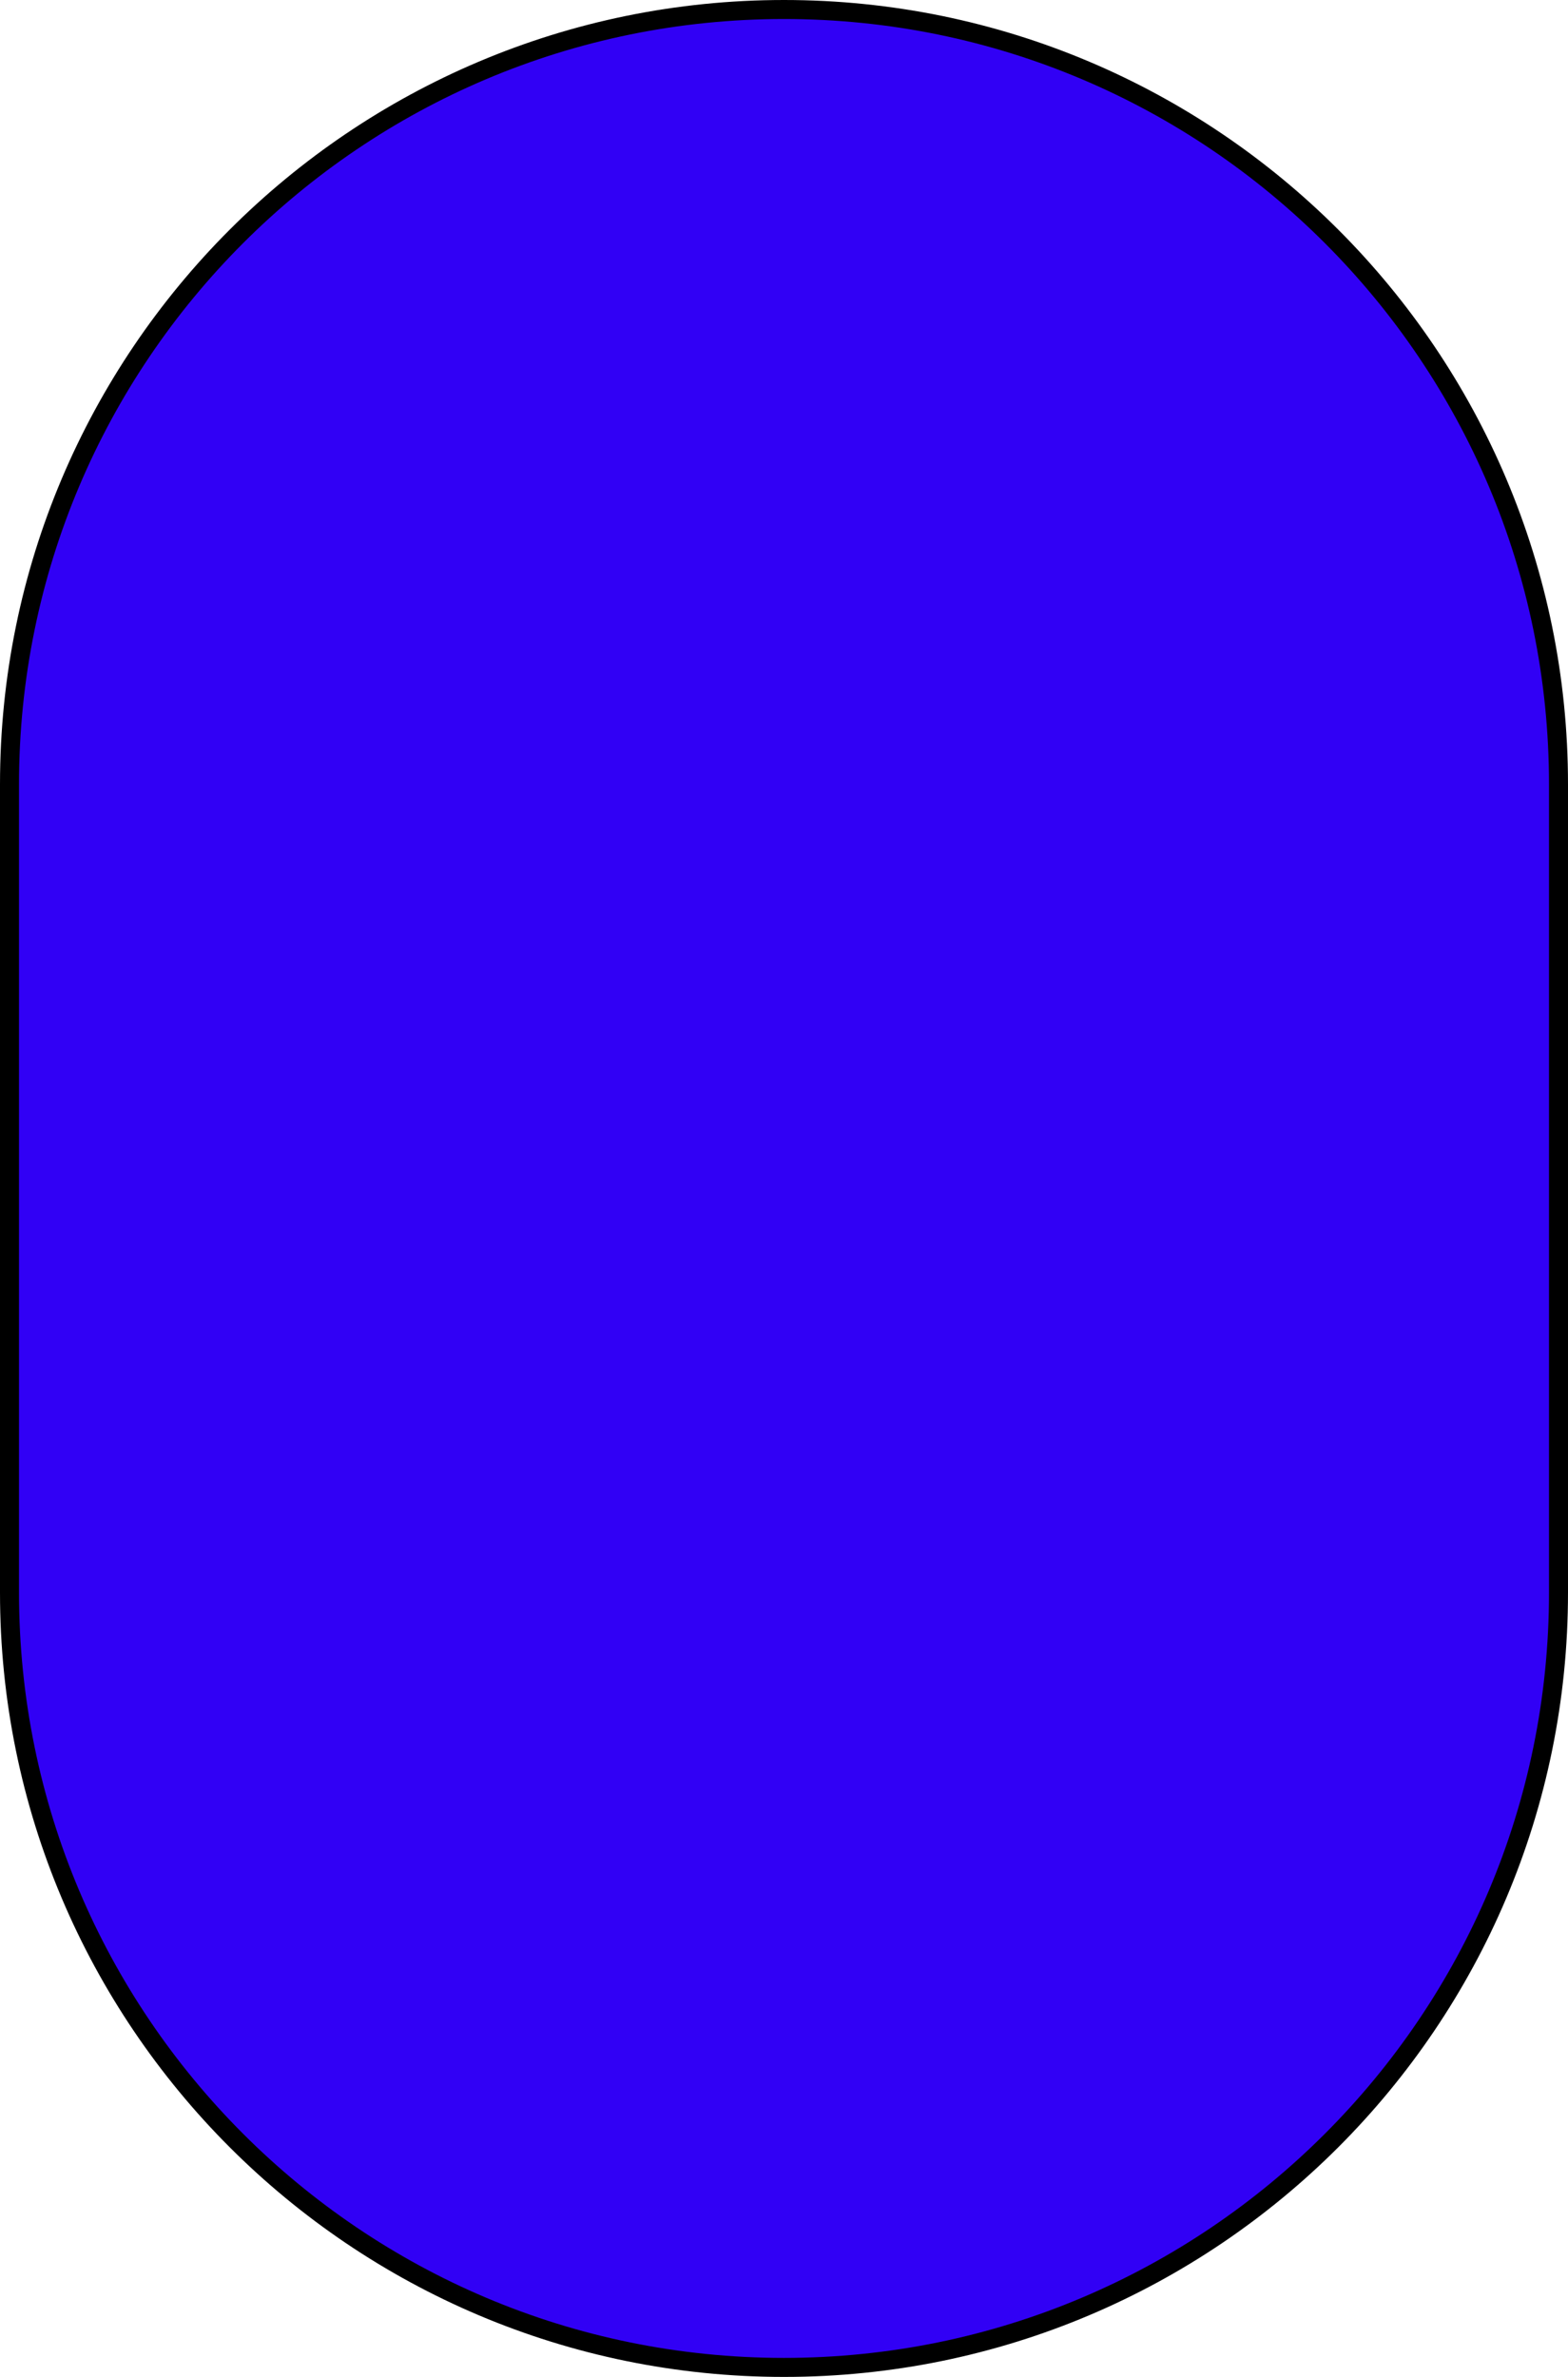 <svg width="165" height="250" viewBox="0 0 165 250" fill="none" xmlns="http://www.w3.org/2000/svg">
<path d="M1 82.5C1 37.489 37.489 1 82.5 1C127.511 1 164 37.489 164 82.5V167.5C164 212.511 127.511 249 82.5 249C37.489 249 1 212.511 1 167.5V82.5Z" fill="#3100F5" stroke="black" stroke-width="2"/>
</svg>
